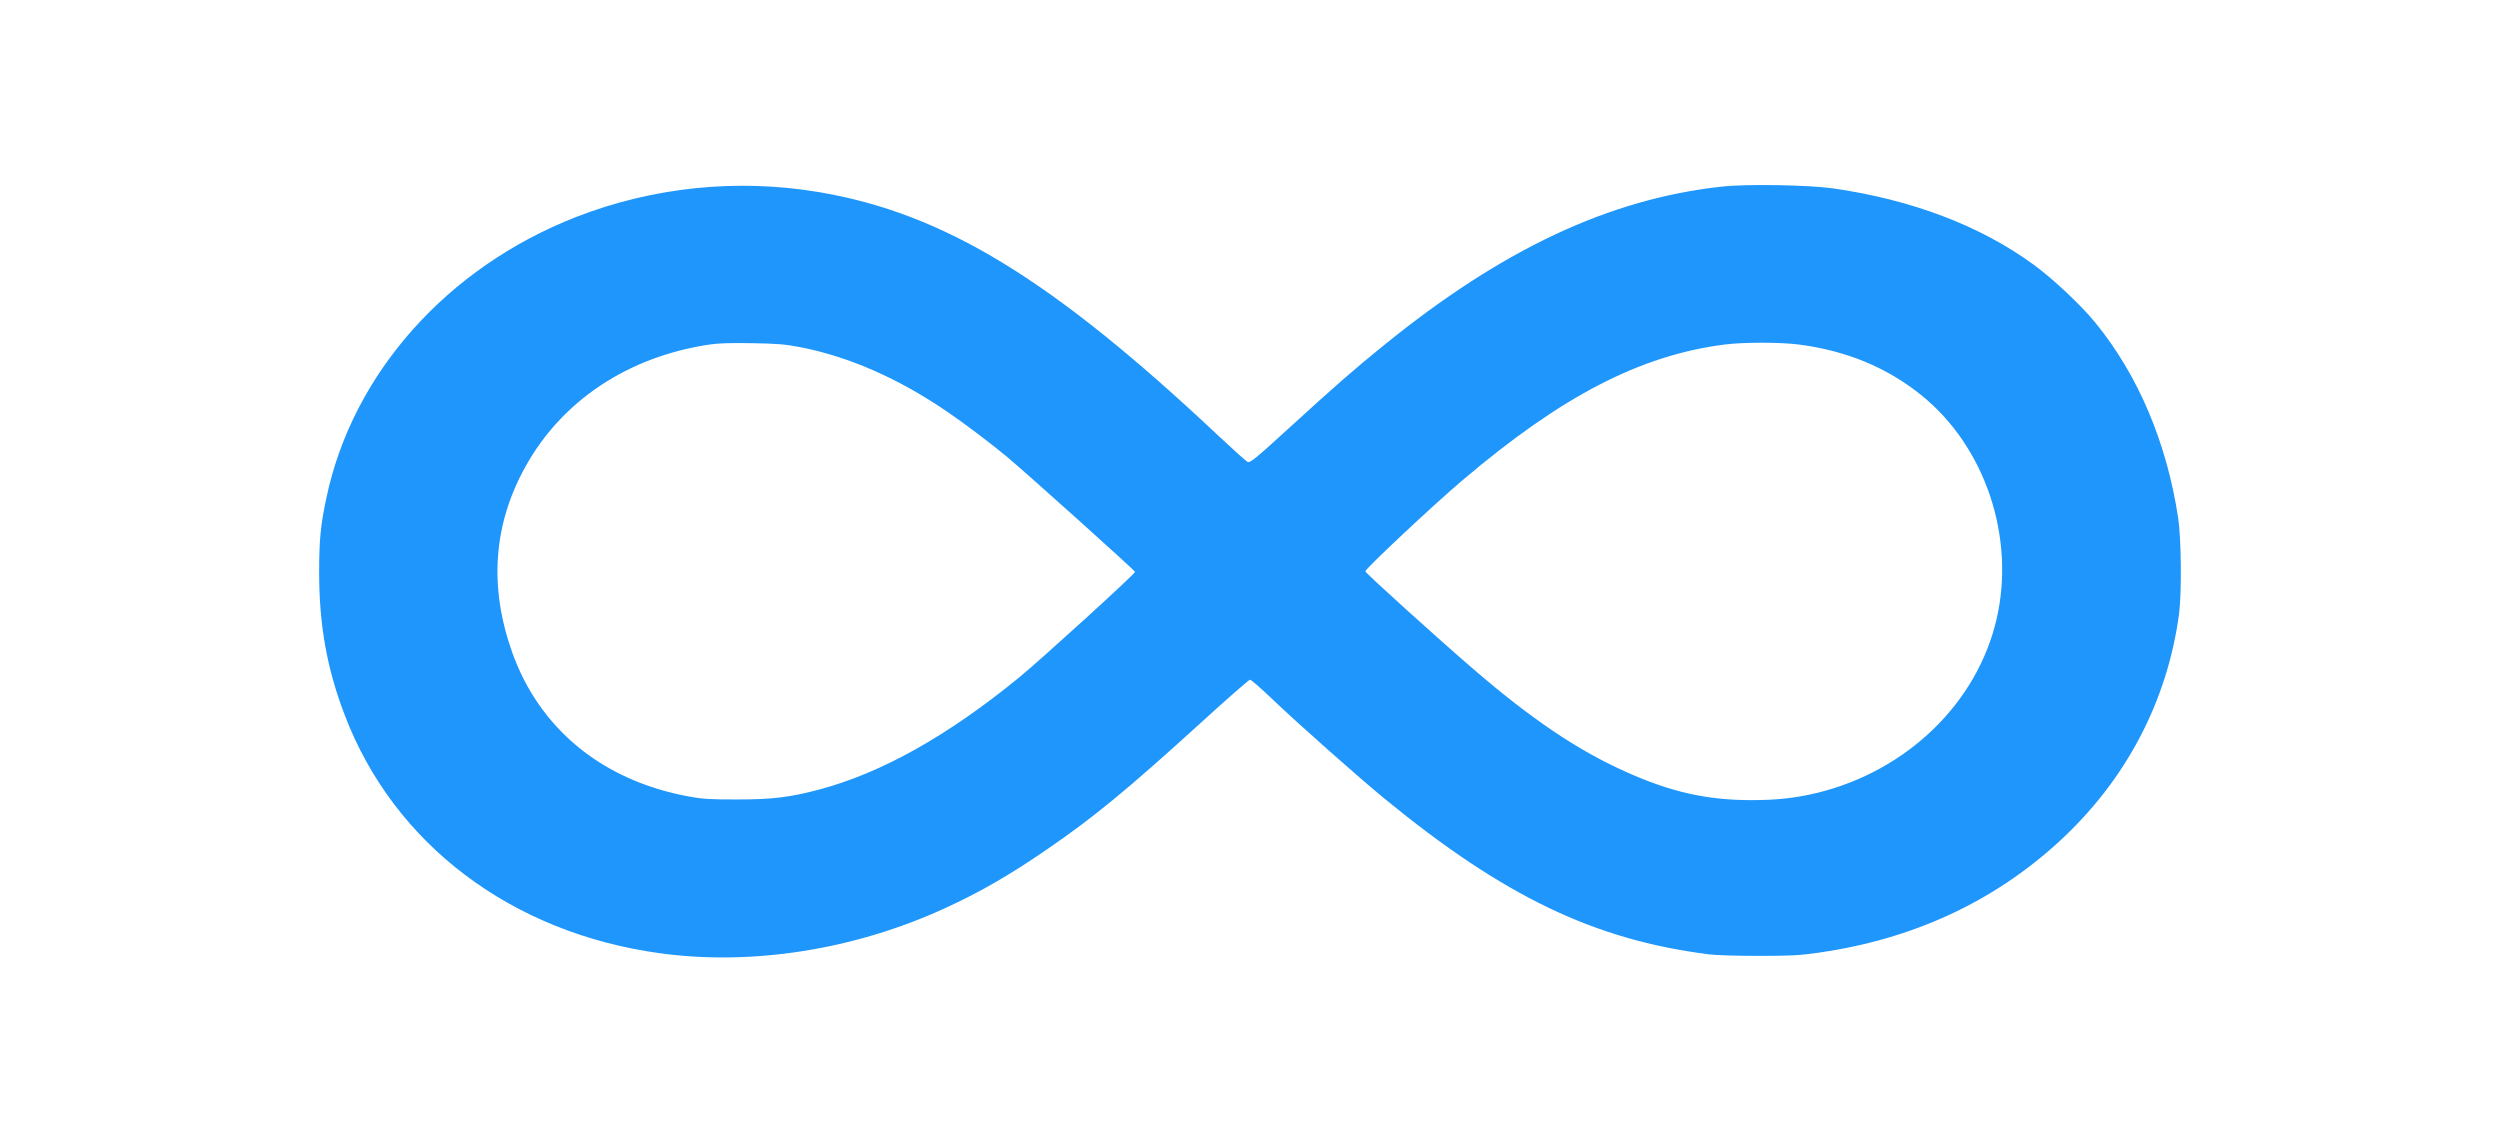 <svg width="94" height="43" viewBox="0 0 94 43" fill="none" xmlns="http://www.w3.org/2000/svg">
<path d="M64.724 7.018C60.498 7.486 56.492 9.367 52.042 12.975C50.958 13.85 50.214 14.499 48.446 16.114C47.187 17.266 47.001 17.412 46.908 17.367C46.848 17.337 46.361 16.899 45.819 16.391C39.558 10.499 35.496 8.019 30.795 7.224C27.73 6.706 24.55 7.033 21.66 8.16C16.816 10.052 13.27 14.031 12.279 18.69C12.055 19.731 12 20.29 12 21.532C12 23.505 12.296 25.15 12.963 26.89C14.813 31.741 19.23 35.076 24.807 35.841C28.277 36.319 32.125 35.71 35.518 34.155C36.848 33.547 37.97 32.898 39.366 31.937C41.123 30.734 42.409 29.673 45.173 27.157C46.136 26.277 46.963 25.557 47.001 25.557C47.045 25.557 47.423 25.889 47.844 26.292C48.785 27.192 51.084 29.23 52.059 30.03C56.547 33.708 59.951 35.338 64.242 35.881C64.559 35.921 65.304 35.941 66.157 35.941C67.323 35.941 67.684 35.921 68.347 35.826C71.904 35.323 74.942 33.919 77.427 31.64C79.928 29.341 81.488 26.382 81.931 23.092C82.035 22.312 82.019 20.26 81.898 19.47C81.472 16.647 80.393 14.101 78.79 12.139C78.27 11.495 77.18 10.469 76.463 9.951C74.471 8.492 71.882 7.506 68.921 7.083C67.98 6.952 65.67 6.912 64.724 7.018ZM30.073 13.05C31.912 13.407 33.772 14.222 35.6 15.47C36.252 15.913 37.226 16.647 37.861 17.175C38.66 17.845 42.677 21.452 42.677 21.502C42.677 21.583 39.175 24.767 38.326 25.467C35.633 27.67 33.143 29.064 30.8 29.688C29.695 29.98 29.044 30.06 27.708 30.06C26.668 30.06 26.422 30.045 25.88 29.944C22.651 29.346 20.286 27.409 19.258 24.526C18.382 22.066 18.546 19.731 19.75 17.558C21.129 15.062 23.614 13.412 26.679 12.954C27.024 12.904 27.478 12.889 28.283 12.904C29.224 12.919 29.514 12.944 30.073 13.05ZM67.635 12.954C69.425 13.186 70.947 13.815 72.238 14.856C74.641 16.788 75.79 20.204 75.068 23.293C74.334 26.438 71.702 28.983 68.341 29.808C67.531 30.005 66.814 30.085 65.856 30.085C64.16 30.085 62.797 29.773 61.095 29.004C59.305 28.199 57.581 27.036 55.419 25.175C54.062 24.008 51.352 21.558 51.336 21.482C51.32 21.402 53.886 18.992 54.992 18.056C58.725 14.886 61.675 13.362 64.844 12.954C65.555 12.864 66.935 12.864 67.635 12.954Z" fill="#1E96FC"/>
</svg>
